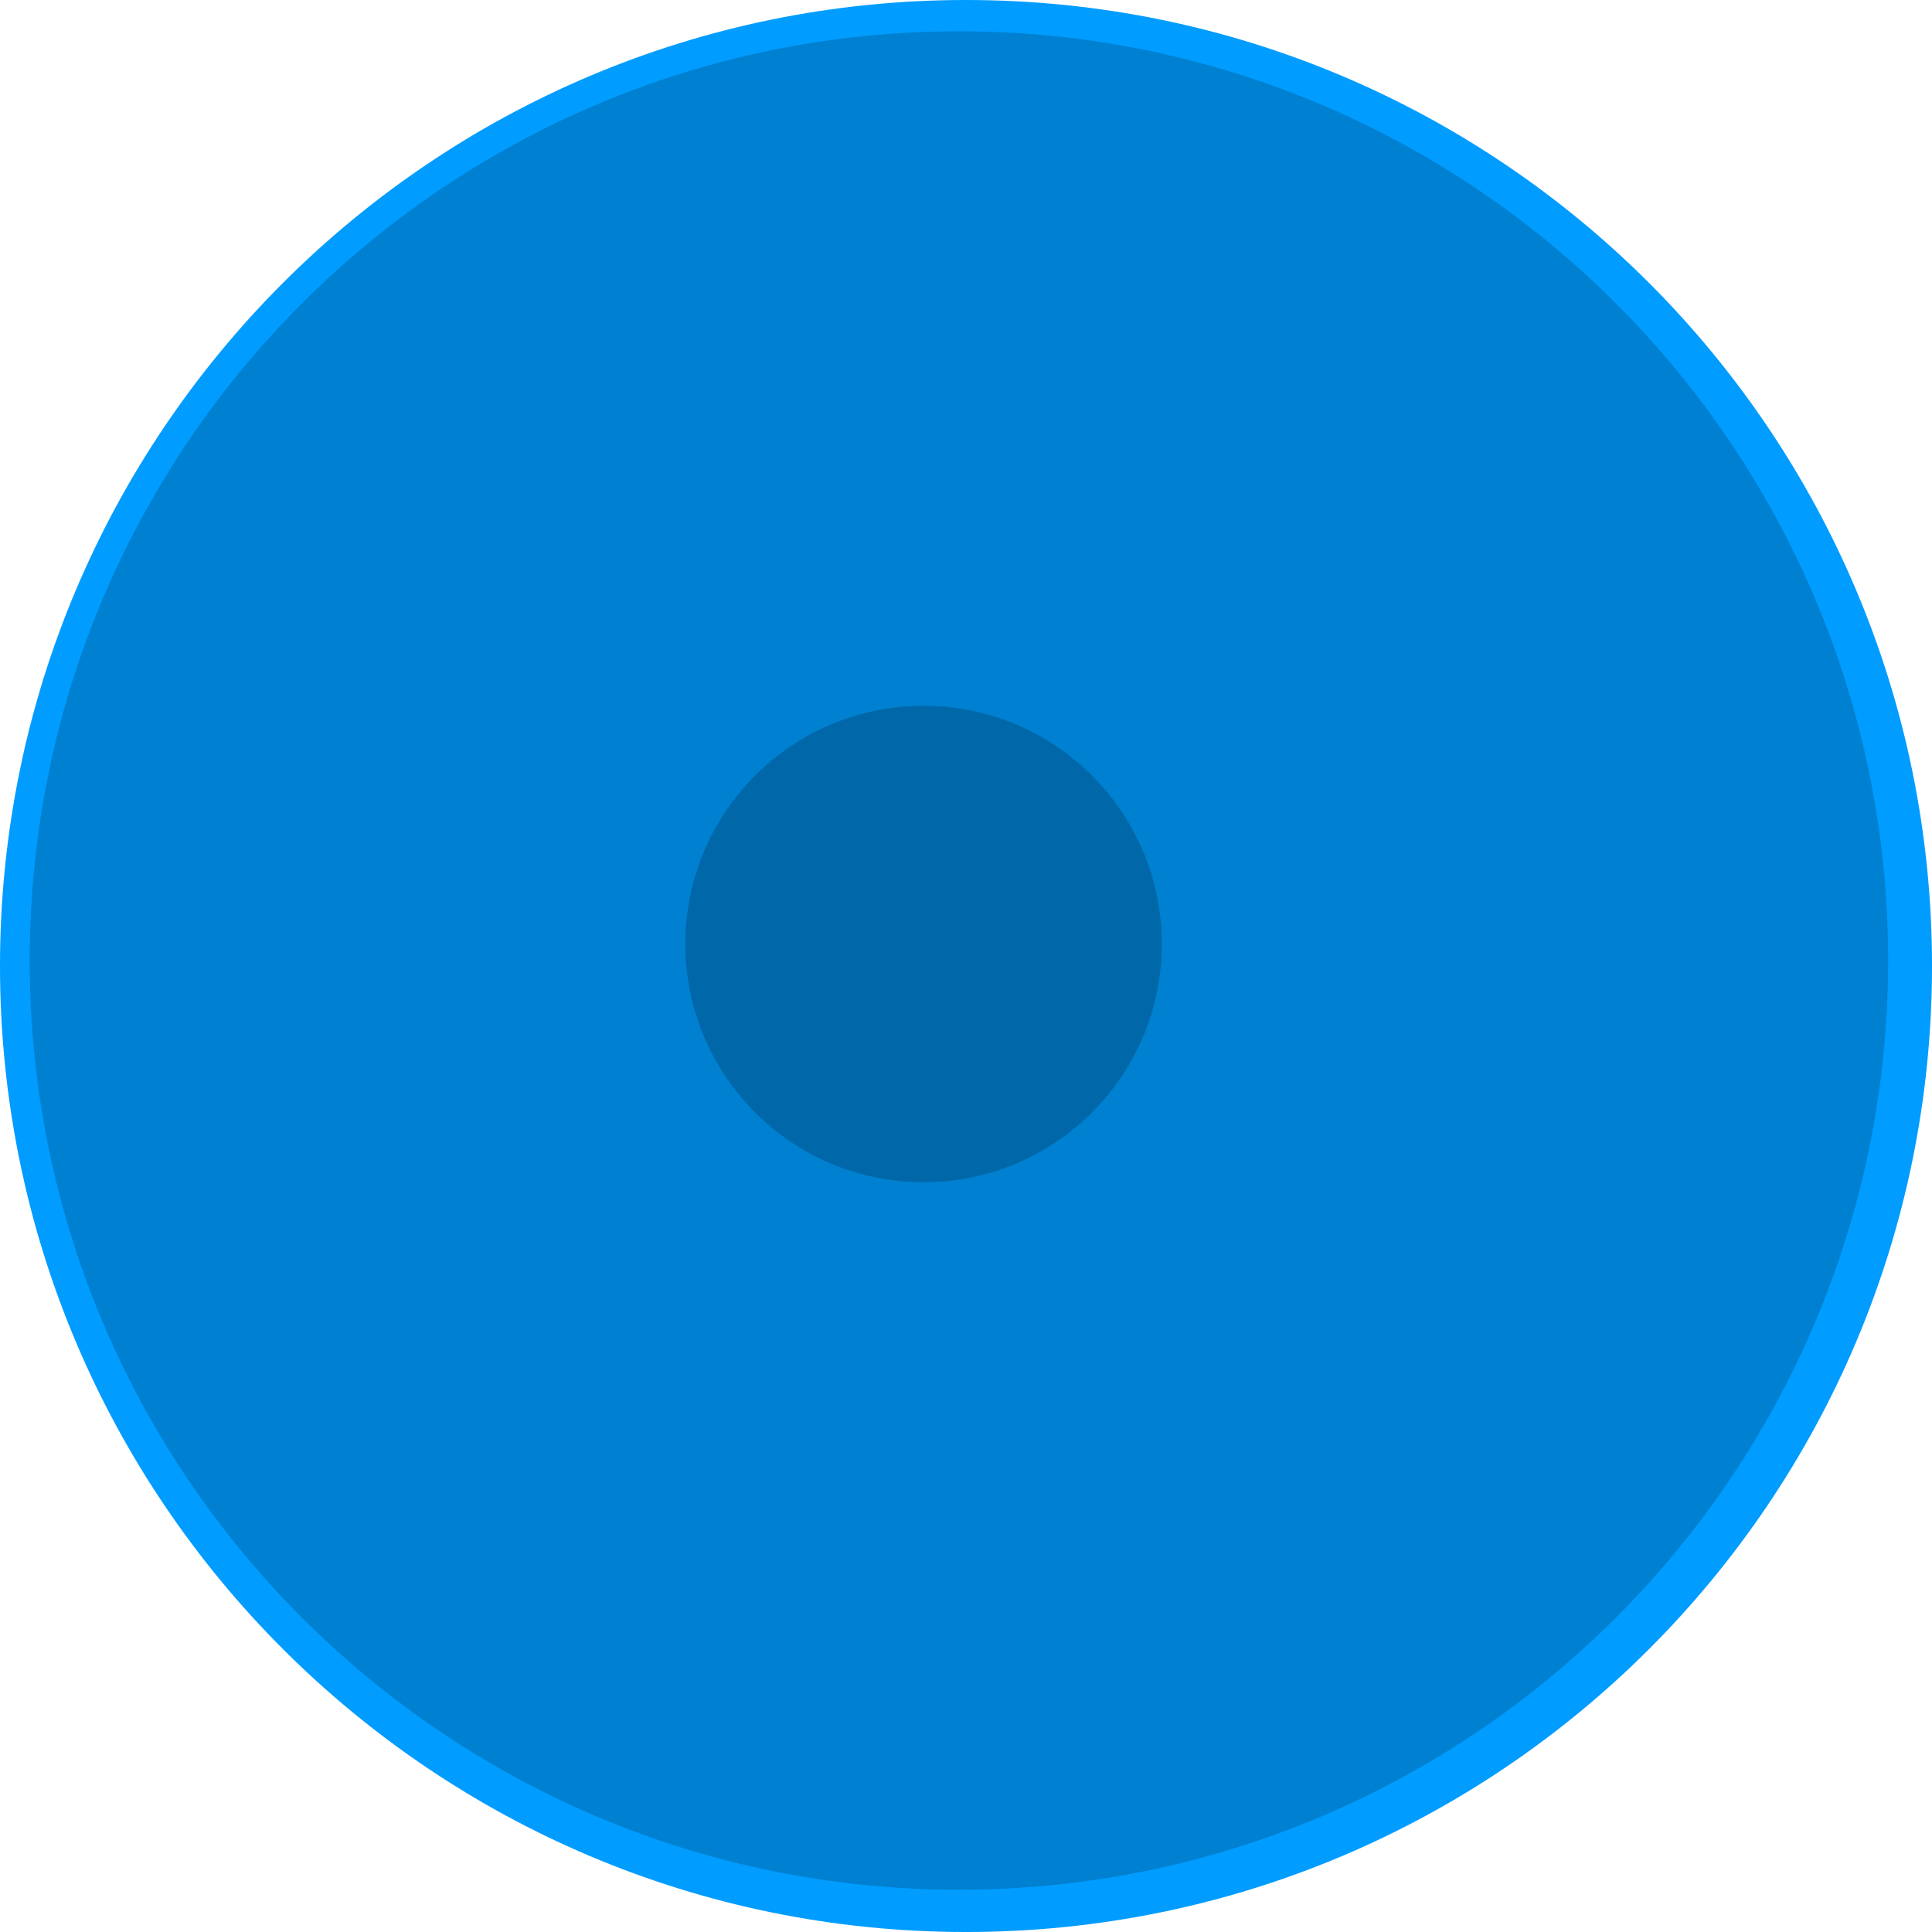<svg version="1.1" xmlns="http://www.w3.org/2000/svg" xmlns:xlink="http://www.w3.org/1999/xlink" width="615.015" height="615.015" viewBox="0,0,615.015,615.015"><g transform="translate(102.024,99.514)"><g data-paper-data="{&quot;isPaintingLayer&quot;:true}" fill-rule="nonzero" stroke="none" stroke-width="0" stroke-linecap="butt" stroke-linejoin="miter" stroke-miterlimit="10" stroke-dasharray="" stroke-dashoffset="0" style="mix-blend-mode: normal"><path d="M-102.024,207.994c0,-169.832 137.676,-307.508 307.508,-307.508c169.832,0 307.508,137.676 307.508,307.508c0,169.832 -137.676,307.508 -307.508,307.508c-169.832,0 -307.508,-137.676 -307.508,-307.508z" fill="#009cff"/><path d="M-92.565,206.252c0,-163.364 132.432,-295.796 295.796,-295.796c163.364,0 295.796,132.432 295.796,295.796c0,163.364 -132.432,295.796 -295.796,295.796c-163.364,0 -295.796,-132.432 -295.796,-295.796z" fill="#0080d0"/><path d="M116.144,200.997c0,-41.877 33.948,-75.826 75.826,-75.826c41.877,0 75.826,33.948 75.826,75.826c0,41.877 -33.948,75.826 -75.826,75.826c-41.877,0 -75.826,-33.948 -75.826,-75.826z" fill="#0067a8"/></g></g></svg>